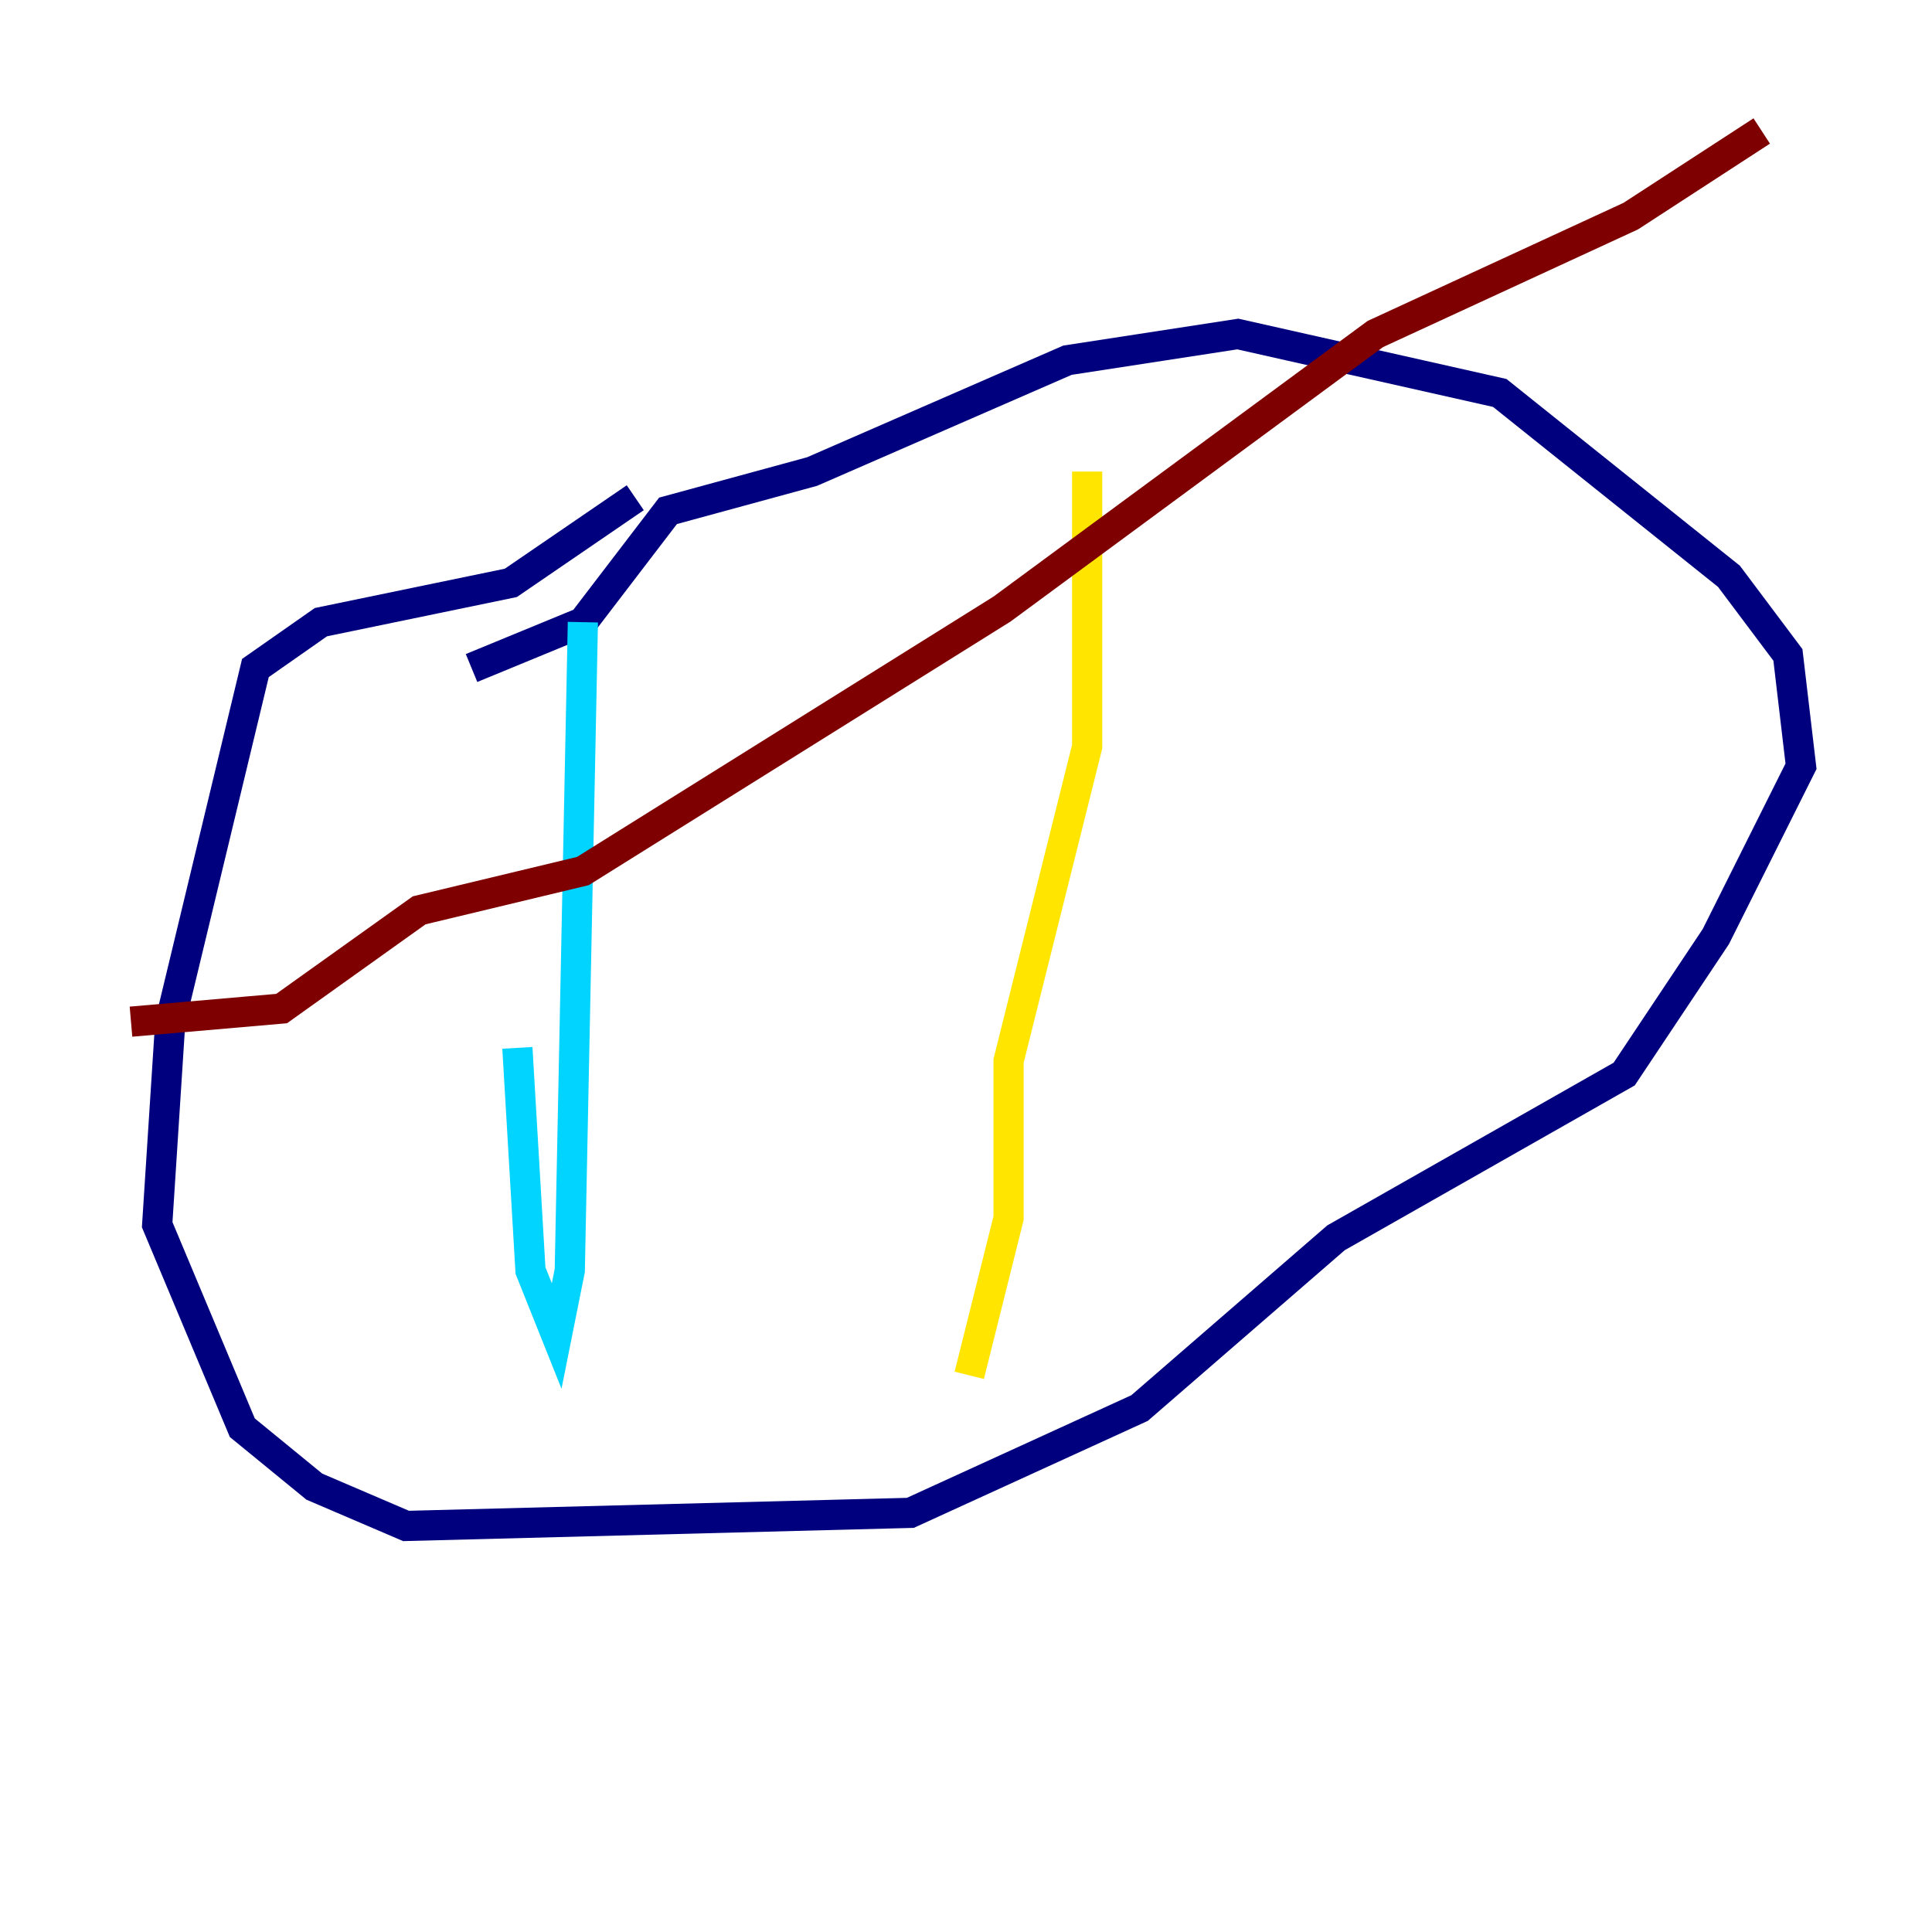 <?xml version="1.0" encoding="utf-8" ?>
<svg baseProfile="tiny" height="128" version="1.2" viewBox="0,0,128,128" width="128" xmlns="http://www.w3.org/2000/svg" xmlns:ev="http://www.w3.org/2001/xml-events" xmlns:xlink="http://www.w3.org/1999/xlink"><defs /><polyline fill="none" points="42.088,32.976 33.844,38.617 21.261,41.22 16.922,44.258 11.281,67.688 10.414,81.139 16.054,94.59 20.827,98.495 26.902,101.098 60.312,100.231 75.498,93.288 88.515,82.007 107.607,71.159 113.681,62.047 119.322,50.766 118.454,43.39 114.549,38.183 99.363,26.034 82.007,22.129 70.725,23.864 53.803,31.241 44.258,33.844 38.617,41.22 31.241,44.258" stroke="#00007f" stroke-width="2" /><polyline fill="none" points="38.617,41.22 37.749,84.176 36.881,88.515 35.146,84.176 34.278,69.424" stroke="#00d4ff" stroke-width="2" /><polyline fill="none" points="72.027,31.241 72.027,49.464 66.82,70.291 66.82,80.705 64.217,91.119" stroke="#ffe500" stroke-width="2" /><polyline fill="none" points="8.678,67.688 18.658,66.82 27.77,60.312 38.617,57.709 66.386,40.352 91.119,22.129 108.041,14.319 116.719,8.678" stroke="#7f0000" stroke-width="2" /></svg>